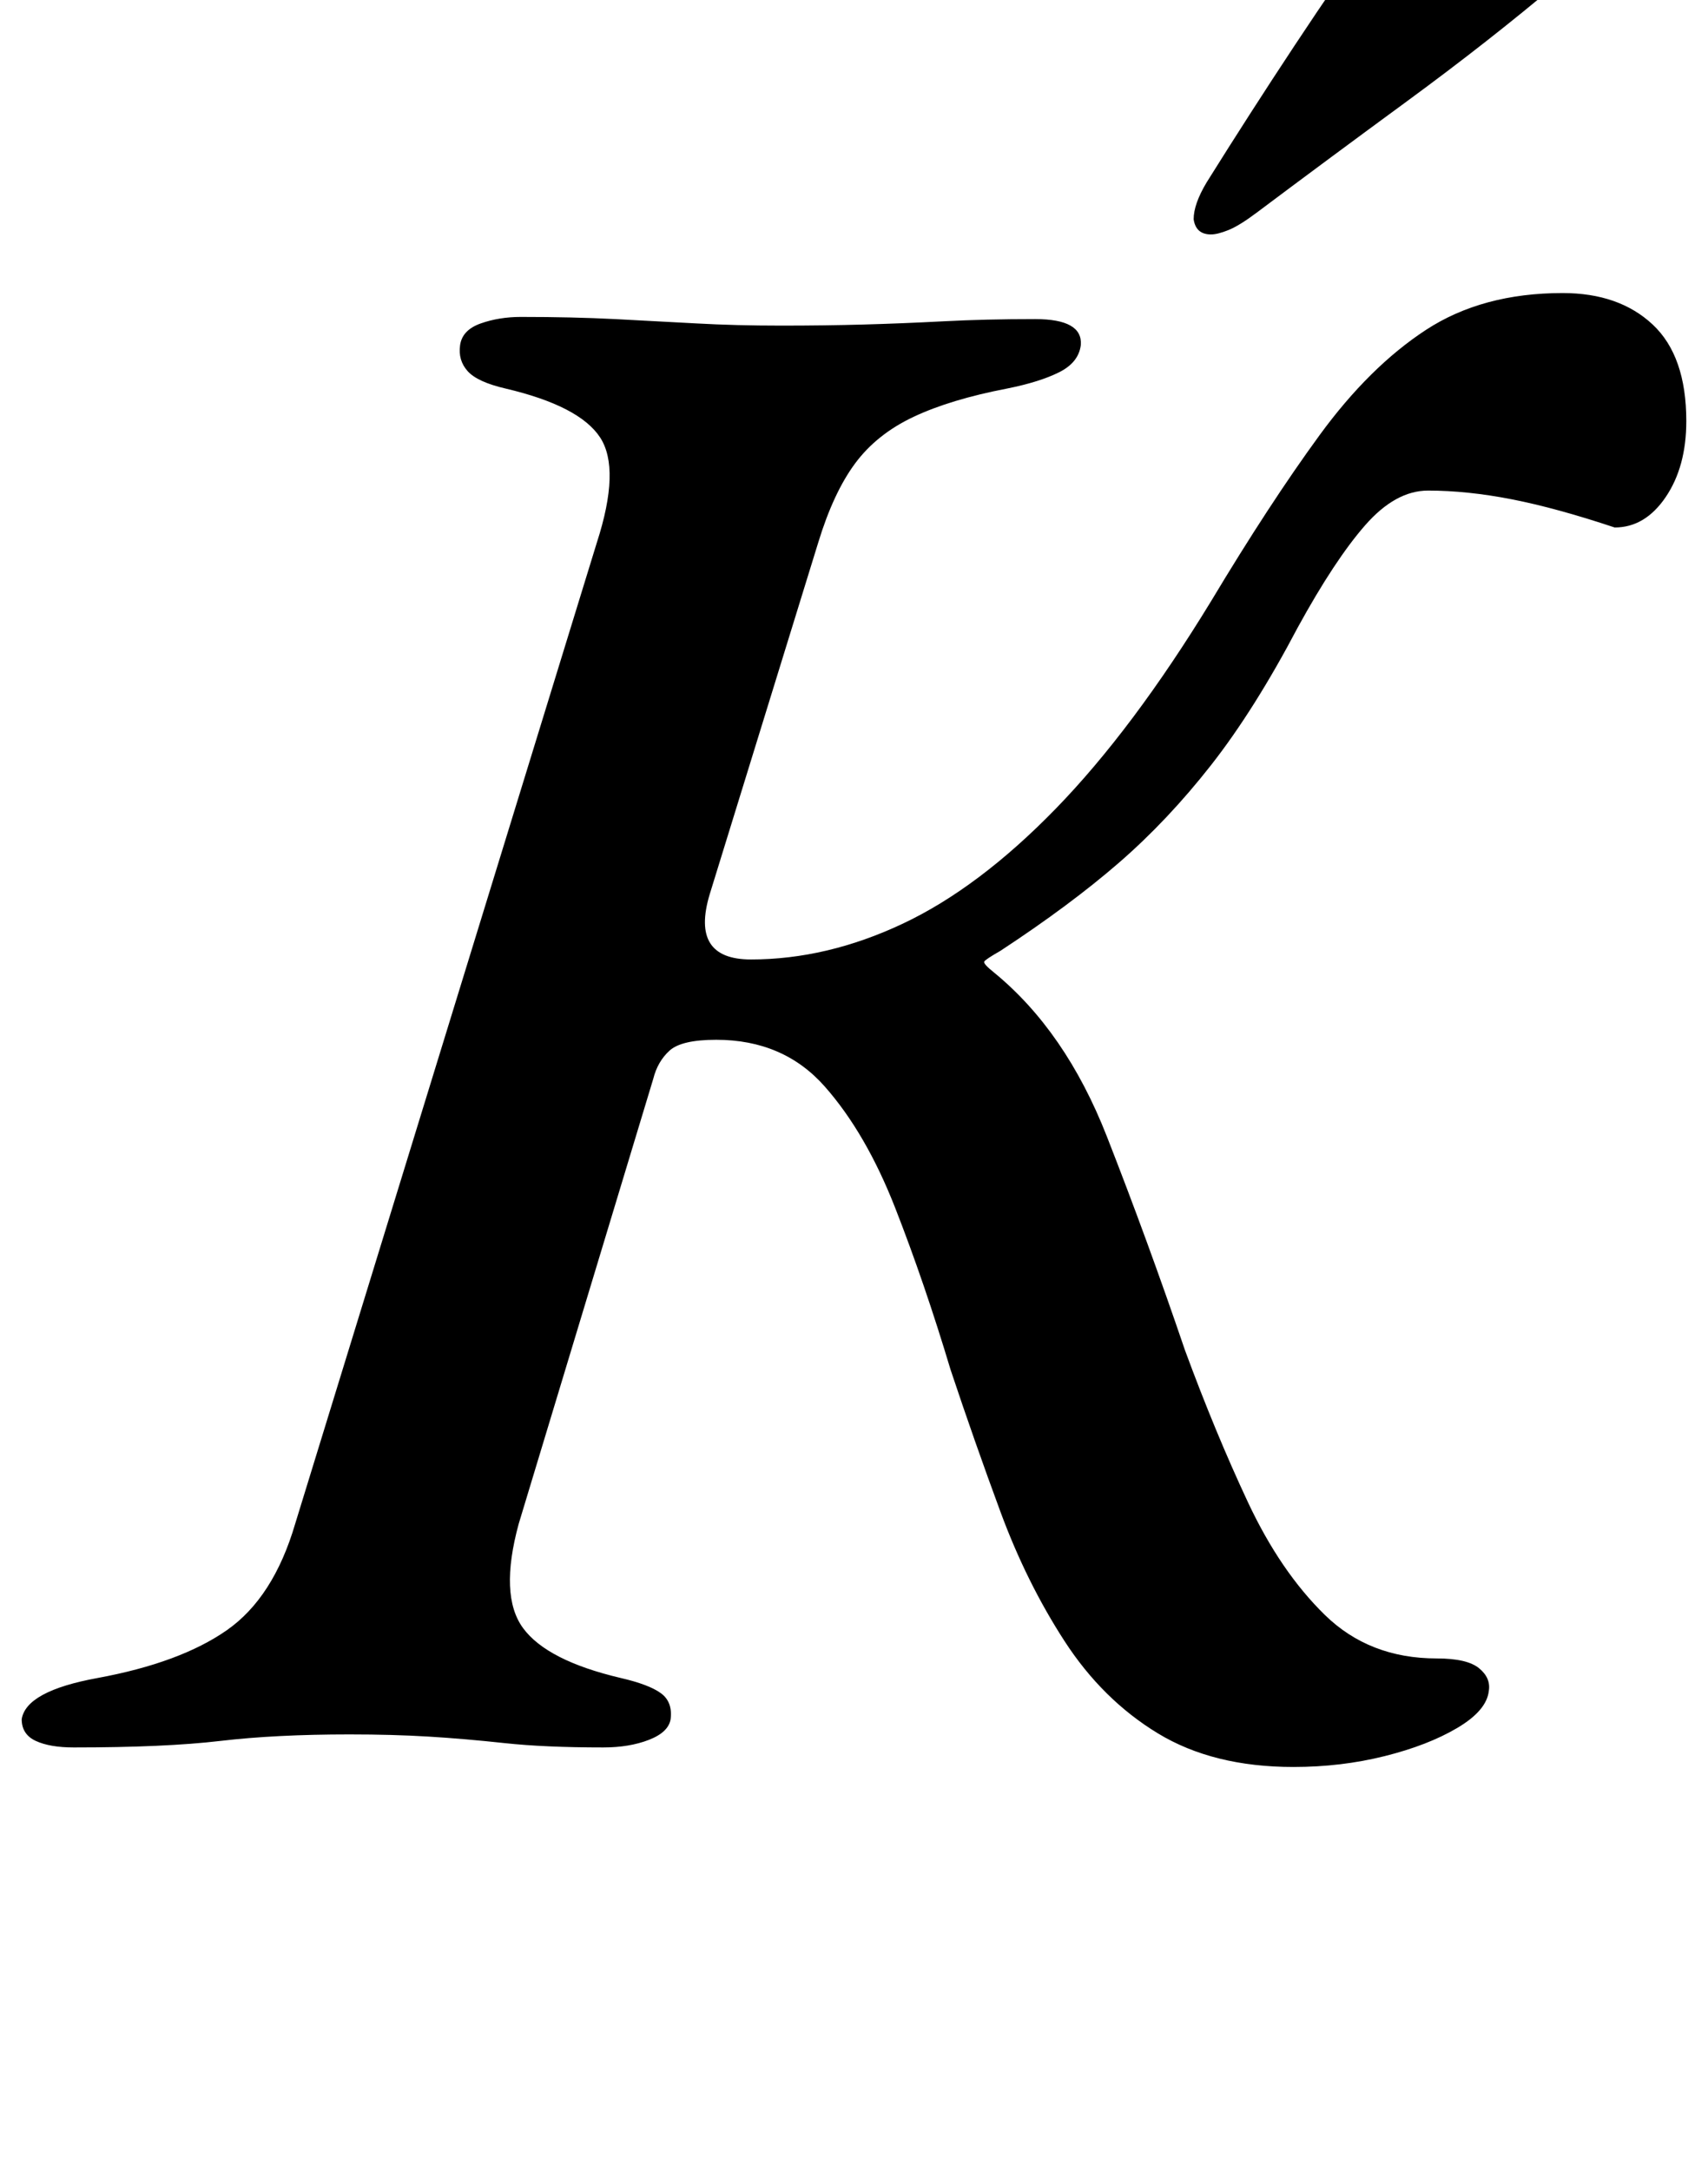 <?xml version="1.0" standalone="no"?>
<!DOCTYPE svg PUBLIC "-//W3C//DTD SVG 1.1//EN" "http://www.w3.org/Graphics/SVG/1.1/DTD/svg11.dtd" >
<svg xmlns="http://www.w3.org/2000/svg" xmlns:xlink="http://www.w3.org/1999/xlink" version="1.1" viewBox="-38 0 787 1000">
  <g transform="matrix(1 0 0 -1 0 800)">
   <path fill="currentColor"
d="M558 -14q-37 0 -62.5 15.5t-43 42.5t-29.5 59.5t-23 65.5q-12 40 -25.5 74.5t-32.5 56t-50 21.5q-16 0 -21.5 -5t-7.5 -13l-62 -205q-9 -33 2 -48t45 -23q13 -3 18.5 -7t4.5 -12q-1 -6 -10 -9.5t-21 -3.5q-27 0 -45.5 2t-35 3t-36.5 1q-34 0 -59.5 -3t-67.5 -3
q-11 0 -17.5 3t-6.5 10q2 13 35 19q38 7 59.5 22t31.5 49l139 452q11 34 1.5 48.5t-43.5 22.5q-13 3 -17.5 8t-3.5 12t9.5 10t18.5 3q24 0 43.5 -1t37.5 -2t39 -1q20 0 38 0.5t37 1.5t42 1q22 0 21 -12q-1 -8 -10 -12.5t-24 -7.5q-26 -5 -43 -13t-27 -21.5t-17 -36.5
l-50 -162q-9 -30 19 -30q35 0 70 16.5t70.5 53t71.5 95.5q27 45 50 76.5t49 48.5t63 17q26 0 41.5 -14.5t15.5 -44.5q0 -21 -9.5 -35t-23.5 -14q-27 9 -47.5 13t-38.5 4q-15 0 -29 -16t-31 -47q-20 -38 -40 -63.5t-42.5 -45t-54.5 -40.5q-7 -4 -7.5 -5t4.5 -5
q33 -27 52 -75.5t36 -98.5q14 -38 29 -70t35.5 -52t51.5 -20q14 0 19.5 -4.5t4.5 -10.5q-1 -9 -14.5 -17t-33.5 -13t-42 -5zM520 692q-7 0 -8 7q0 7 6 17q20 32 40.5 63t42.5 62q10 13 29 13q8 0 23.5 -3.5t28 -9t12.5 -13.5t-14 -20q-32 -27 -69.5 -54.5t-69.5 -51.5
q-8 -6 -13 -8t-8 -2z" />
  </g>

</svg>
